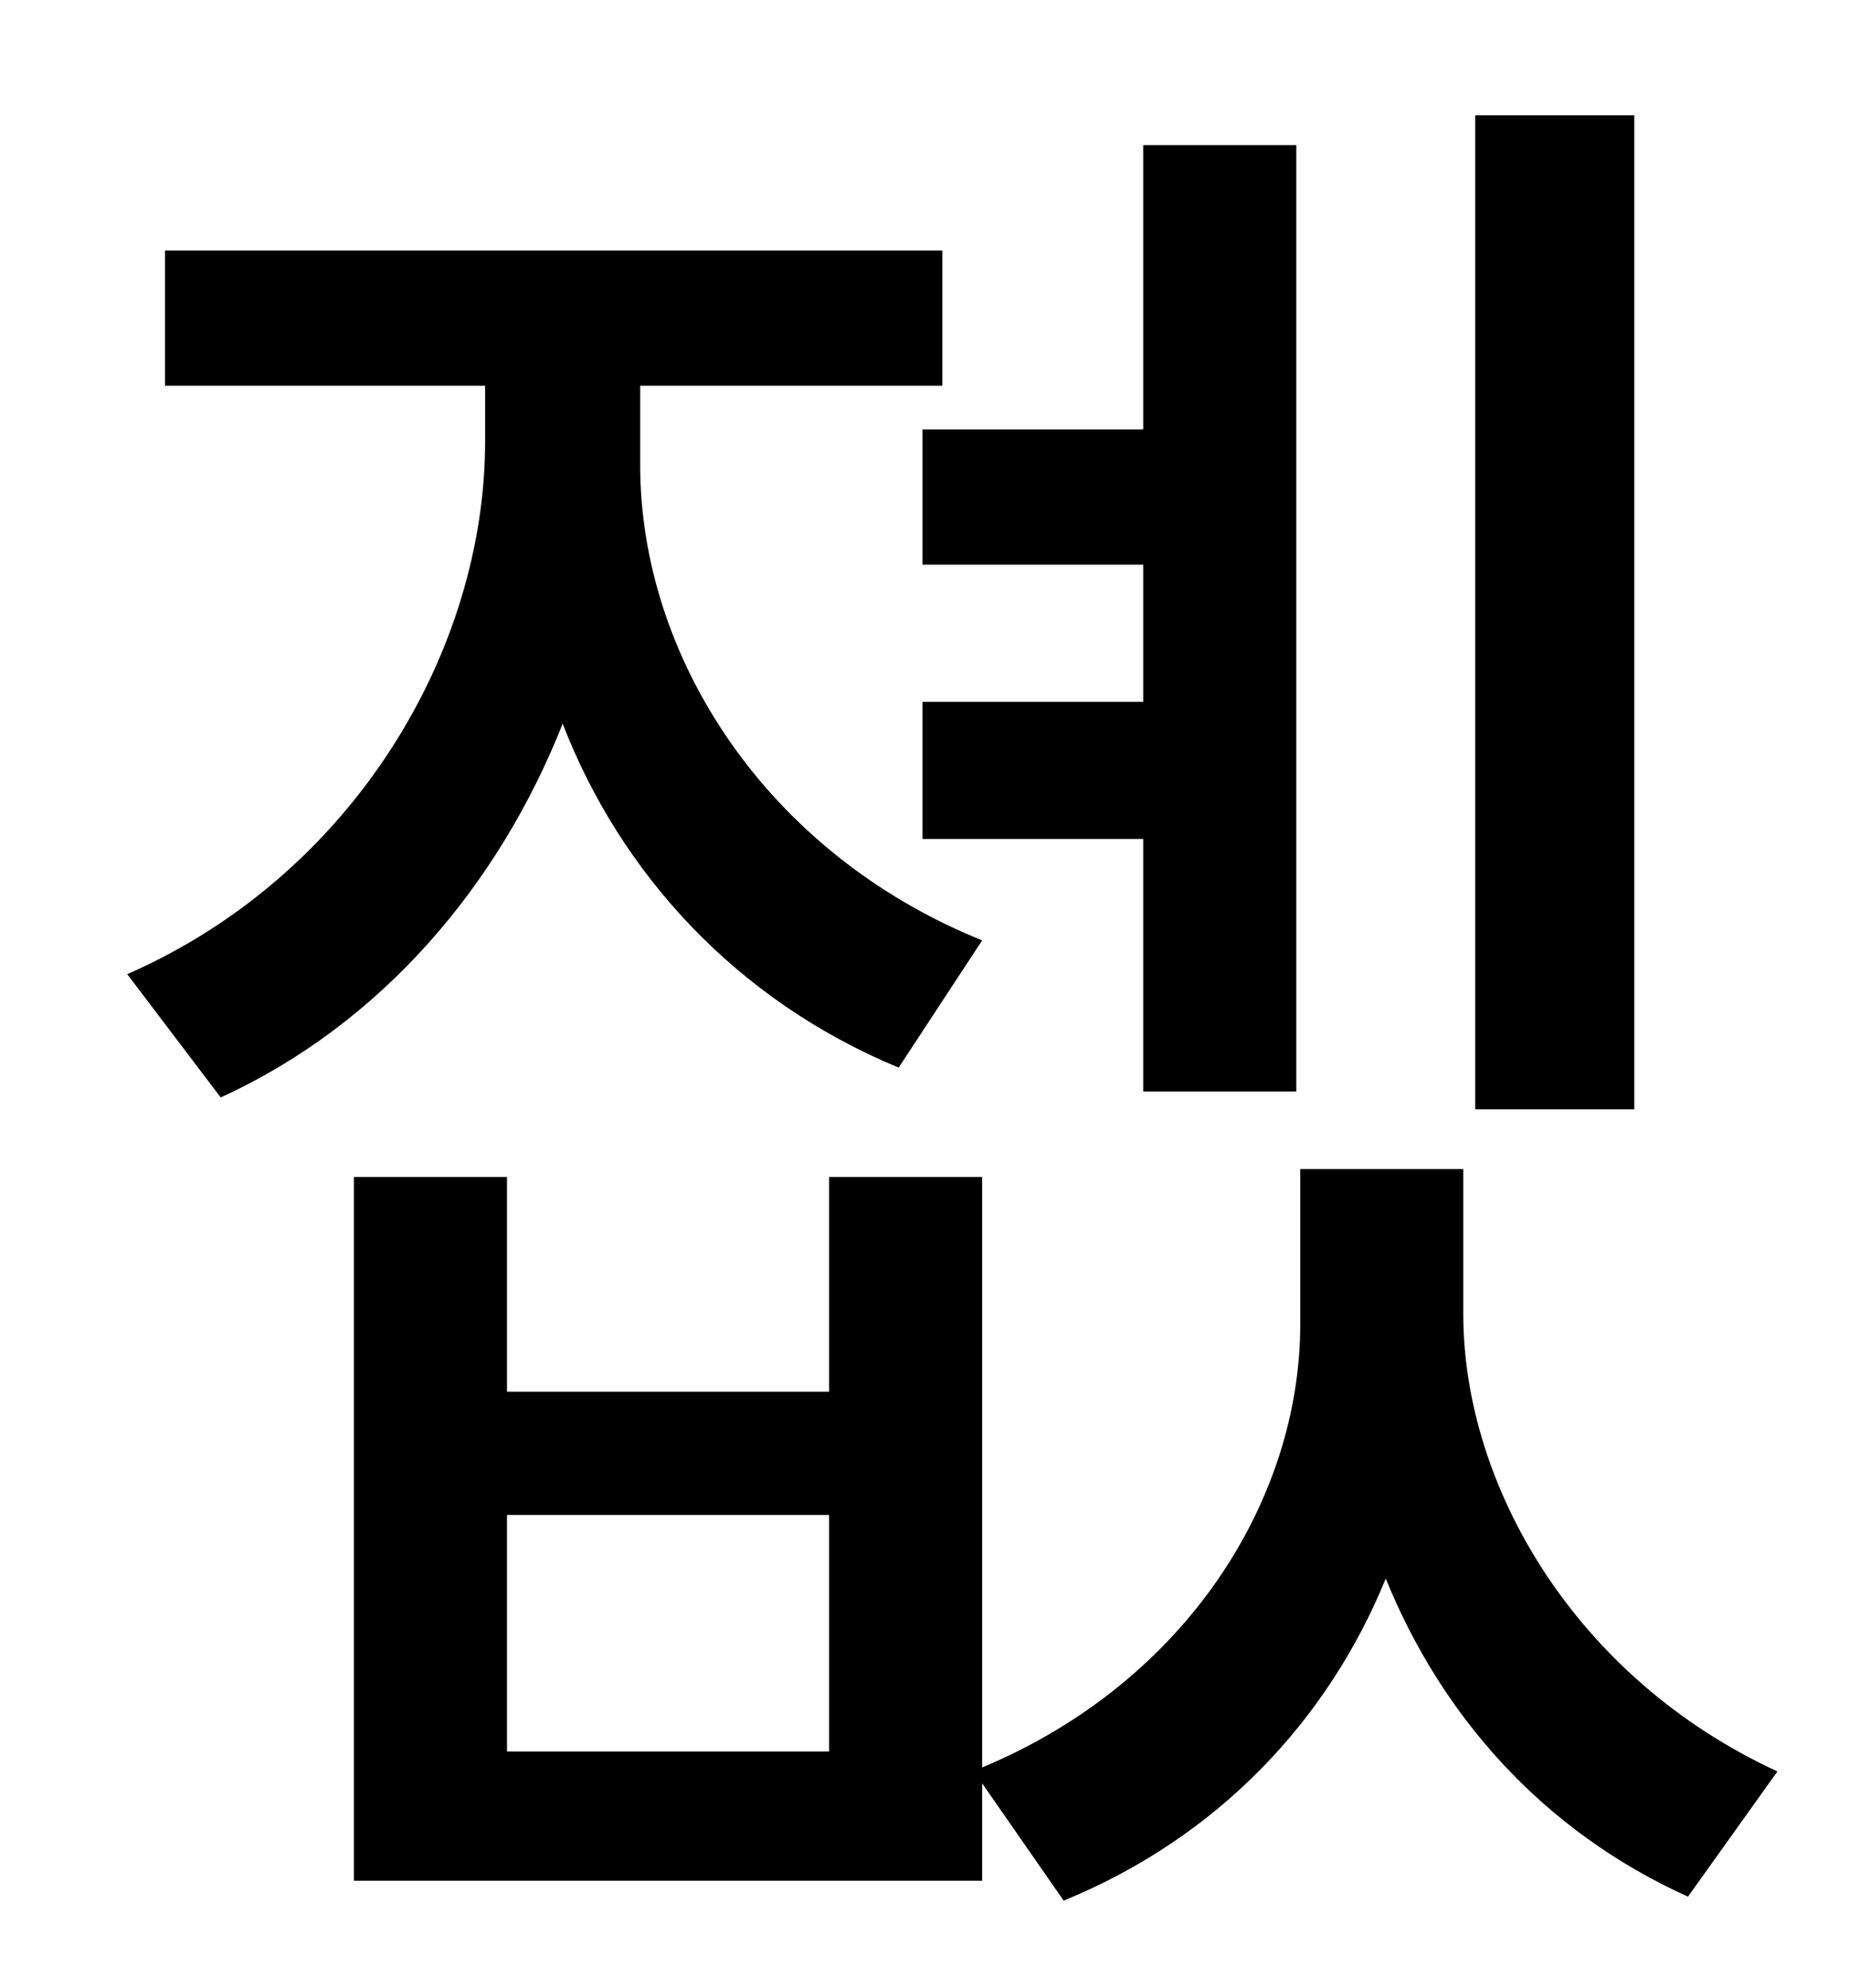 <?xml version="1.0" standalone="no"?>
<!DOCTYPE svg PUBLIC "-//W3C//DTD SVG 1.1//EN" "http://www.w3.org/Graphics/SVG/1.1/DTD/svg11.dtd" >
<svg xmlns="http://www.w3.org/2000/svg" xmlns:xlink="http://www.w3.org/1999/xlink" version="1.1" viewBox="-10 0 930 1000">
   <path fill="currentColor"
d="M812 58v500h-80v-500h80zM454 216h111v-143h77v476h-77v-127h-111v-69h111v-69h-111v-68zM484 473l-42 64c-82 -34 -140 -98 -169 -173c-32 81 -91 151 -172 188l-47 -62c114 -50 180 -163 180 -268v-28h-161v-68h391v68h-152v40c0 96 63 195 172 239zM407 881v-119h-162
v119h162zM726 588v73c0 86 56 183 158 230l-45 63c-73 -33 -124 -91 -152 -160c-29 71 -84 130 -162 162l-41 -59v49h-316v-354h77v108h162v-108h77v297c103 -43 160 -135 160 -223v-78h82z" />
</svg>
